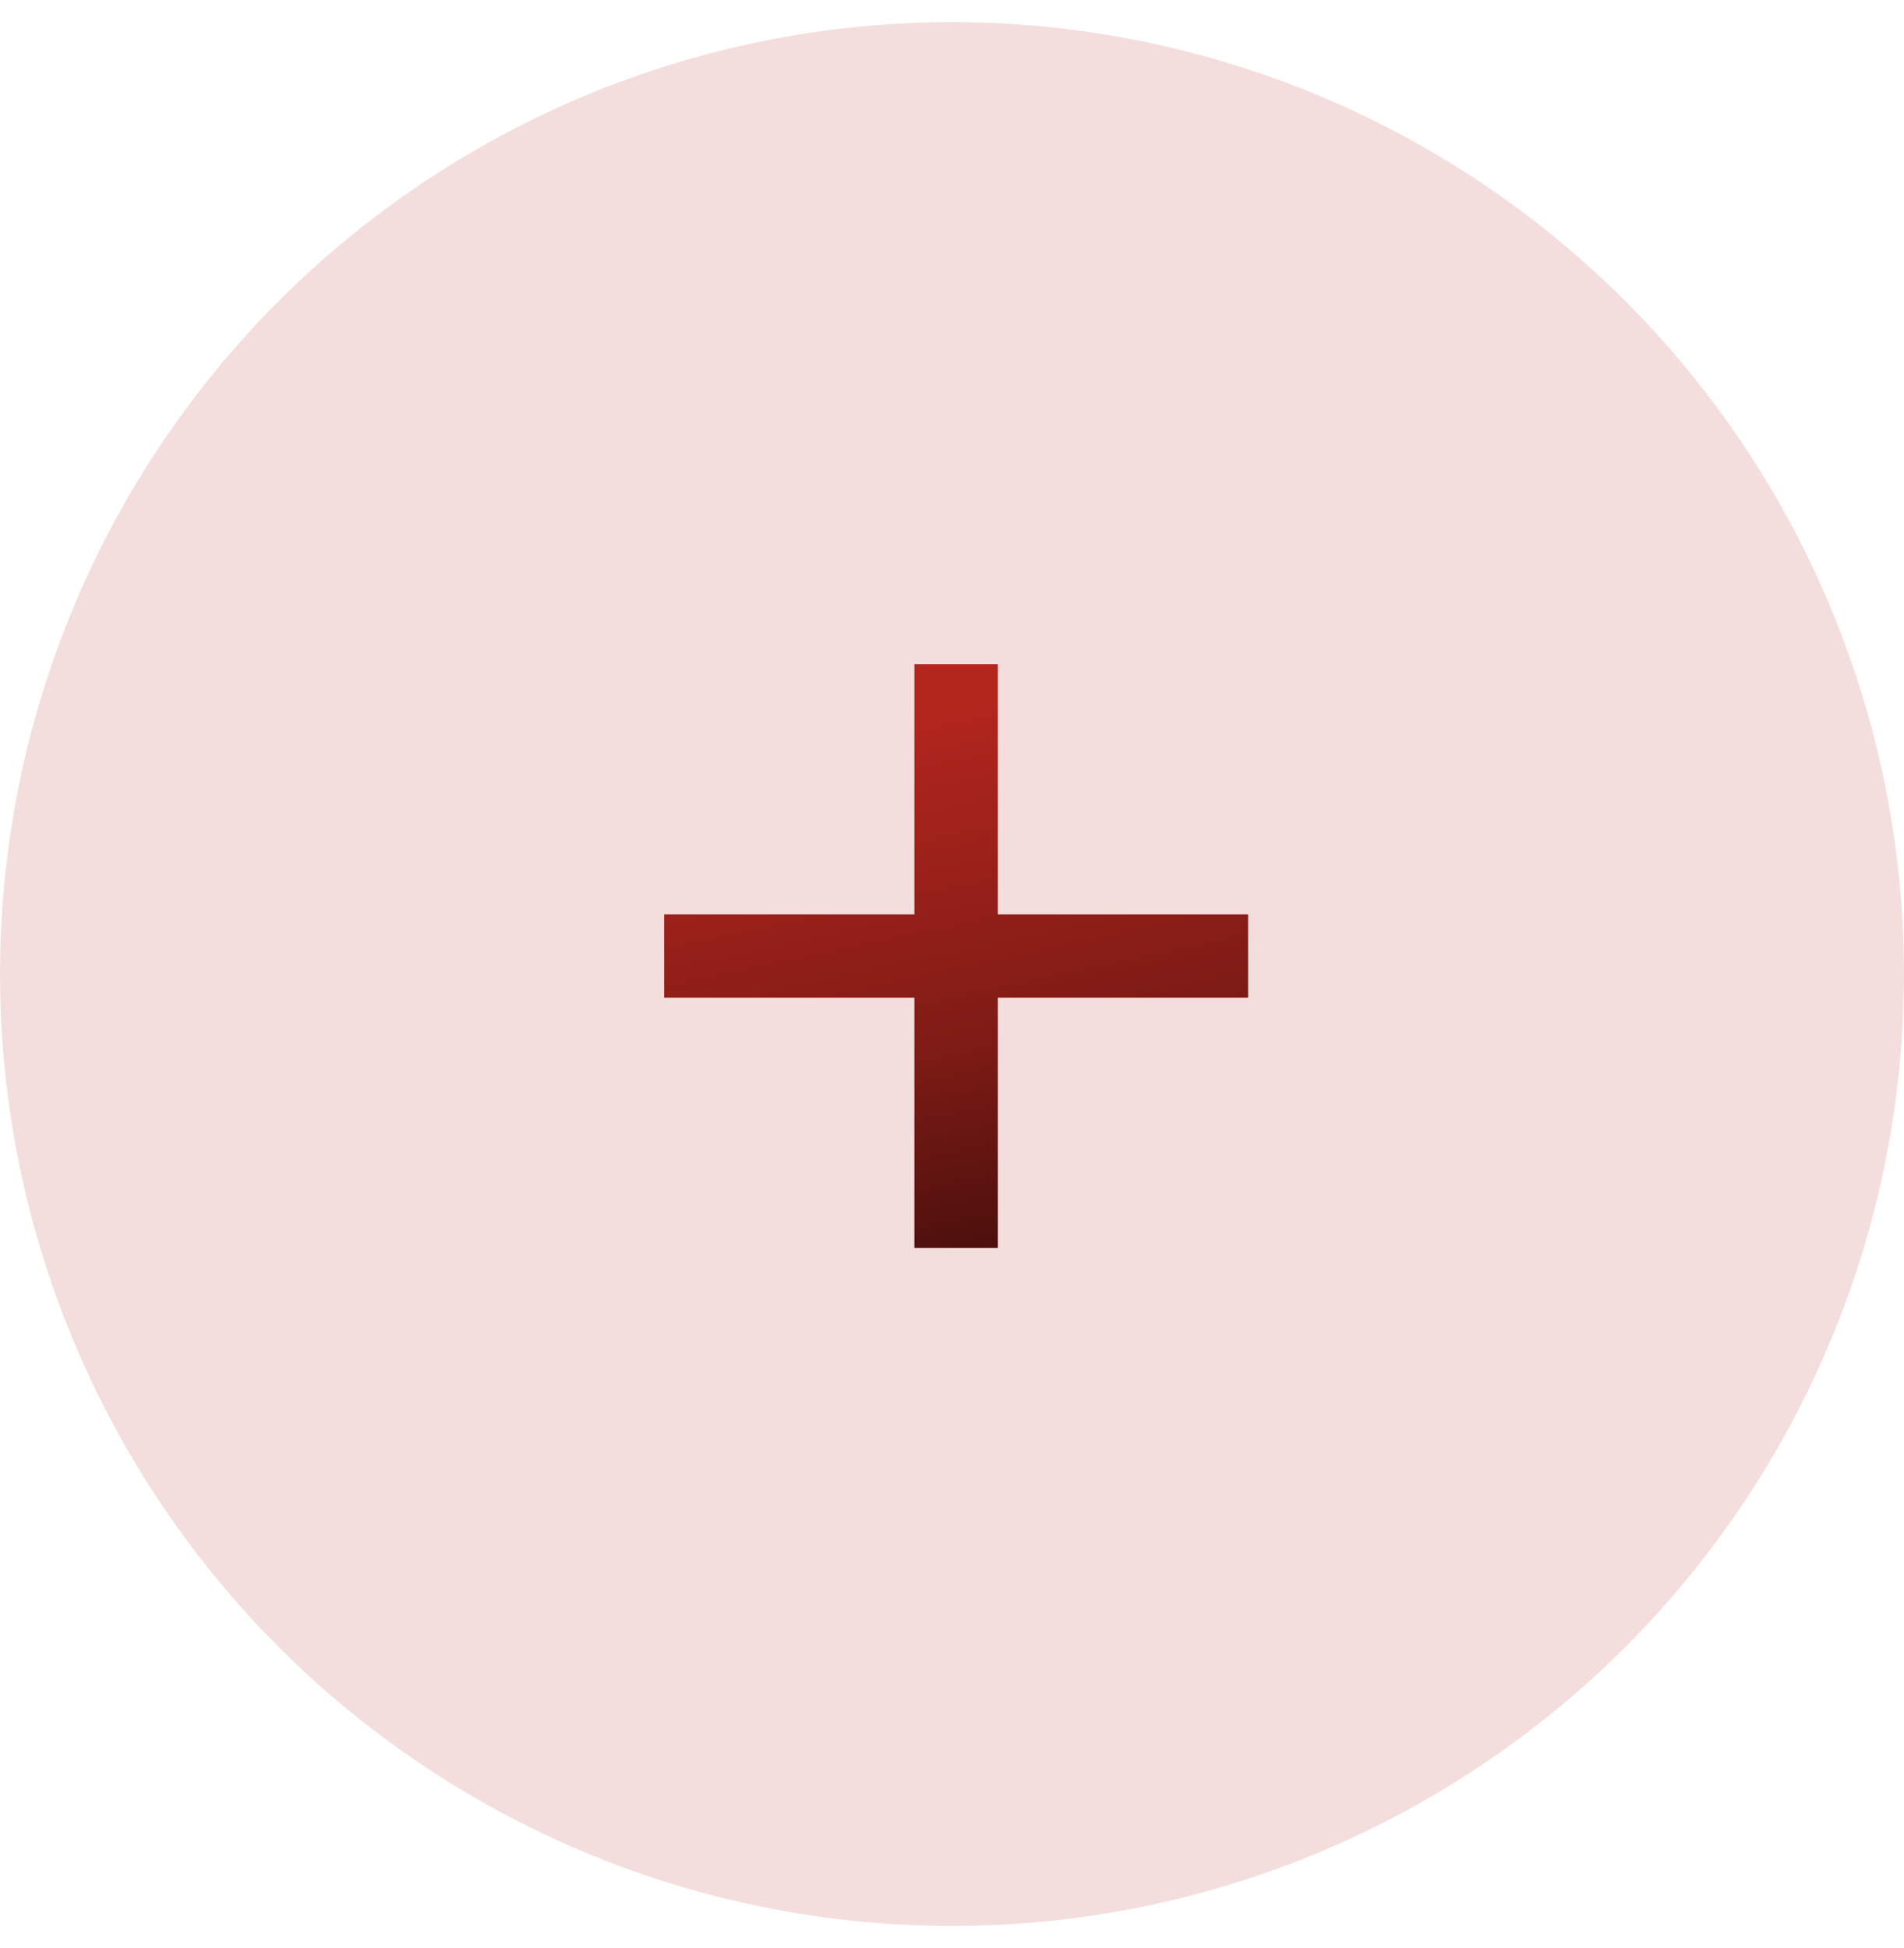 <svg width="43" height="44" viewBox="0 0 43 44" fill="none" xmlns="http://www.w3.org/2000/svg">
<circle cx="21.5" cy="22" r="21.5" fill="#F4DEDD"/>
<path d="M28.187 22.535H22.535V28.187H20.651V22.535H15V20.651H20.651V15H22.535V20.651H28.187V22.535Z" fill="url(#paint0_linear_868_4298)"/>
<defs>
<linearGradient id="paint0_linear_868_4298" x1="15.738" y1="17.113" x2="18.56" y2="30.275" gradientUnits="userSpaceOnUse">
<stop stop-color="#B3261E"/>
<stop offset="0.568" stop-color="#7E1B15"/>
<stop offset="1" stop-color="#3F0D0B"/>
</linearGradient>
</defs>
</svg>
